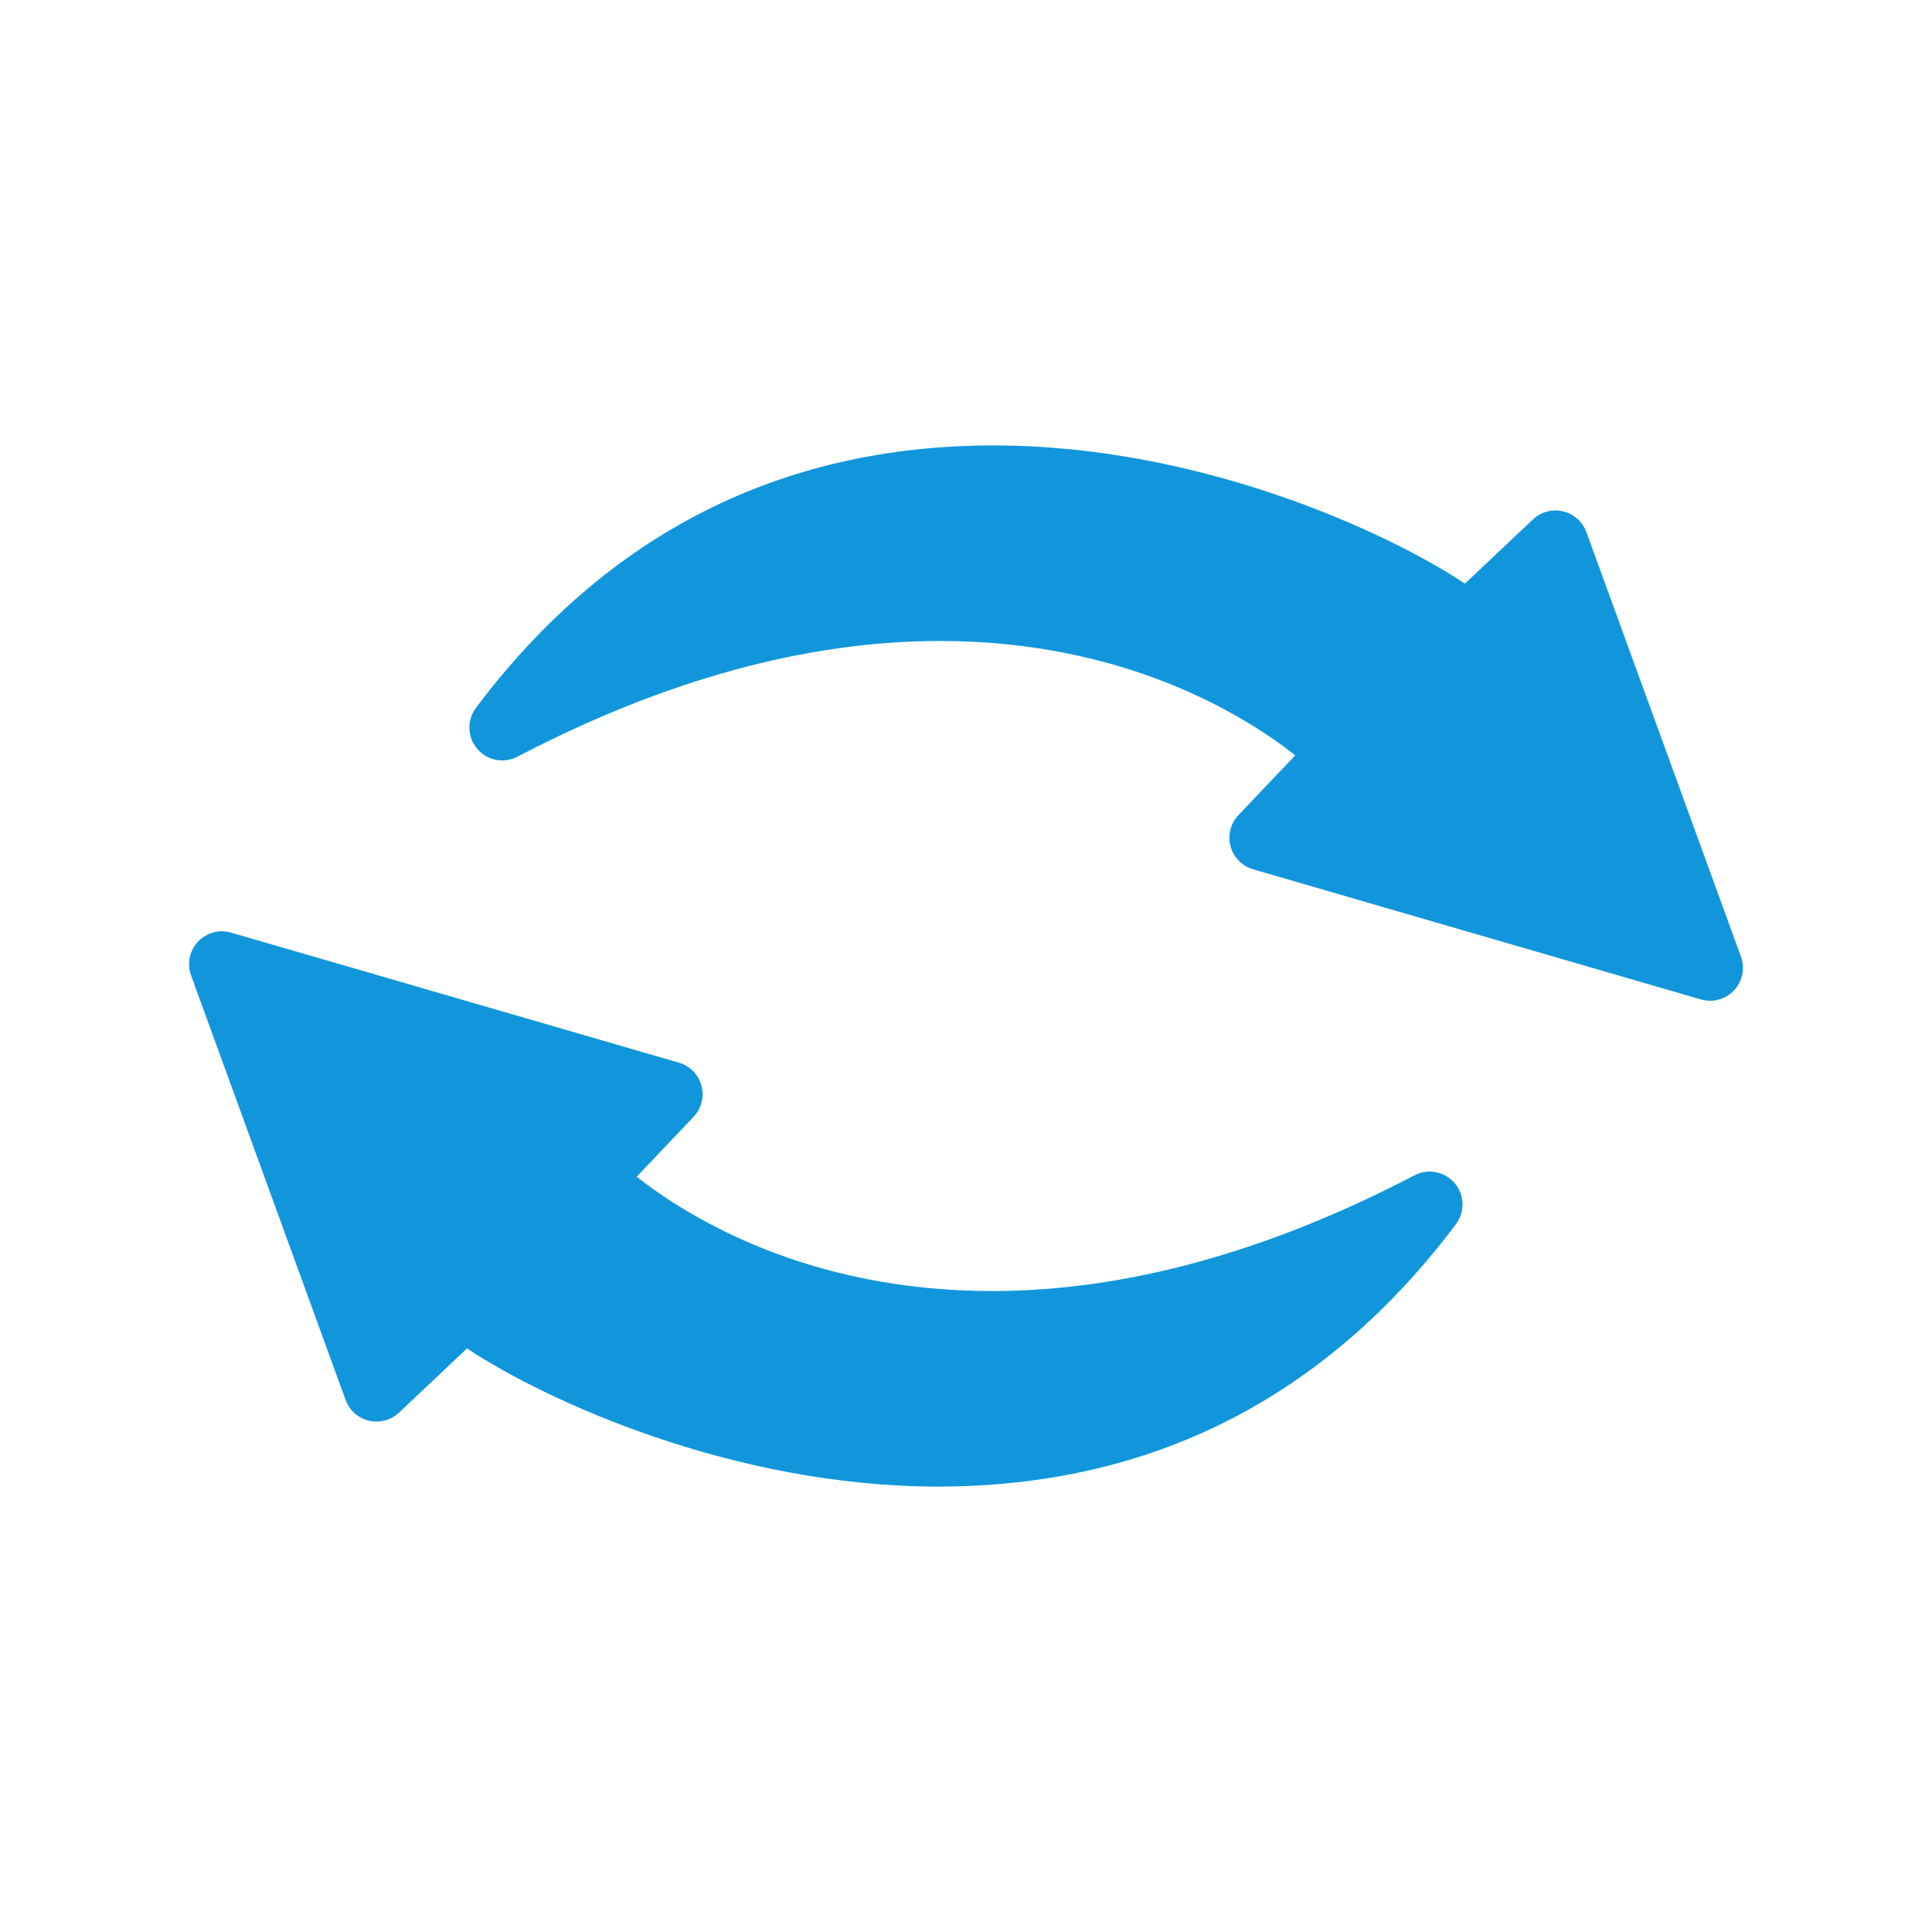 <?xml version="1.0" standalone="no"?><!DOCTYPE svg PUBLIC "-//W3C//DTD SVG 1.1//EN" "http://www.w3.org/Graphics/SVG/1.1/DTD/svg11.dtd"><svg t="1570871630343" class="icon" viewBox="0 0 1024 1024" version="1.1" xmlns="http://www.w3.org/2000/svg" p-id="1109" xmlns:xlink="http://www.w3.org/1999/xlink" width="200" height="200"><defs><style type="text/css"></style></defs><path d="M749.709 622.951c-77.998 40.697-153.323 61.329-223.891 61.329 0 0-0.011 0-0.02 0-97.956 0-161.233-39.288-188.353-60.587l30.16-31.741c4.18-4.401 5.77-10.671 4.18-16.53-1.58-5.868-6.11-10.477-11.939-12.175l-237.371-68.948c-6.351-1.8-13.079 0.04-17.568 4.828-4.481 4.781-5.889 11.681-3.65 17.84l81.917 225.043c2.009 5.511 6.649 9.637 12.348 10.988 5.67 1.3 11.681-0.258 15.961-4.282l36.037-34.019c42.23 27.997 141.386 73.221 249.69 73.221 112.796-0.014 205.141-46.8 274.469-139.075 4.882-6.511 4.61-15.519-0.65-21.72C765.77 620.93 756.929 619.171 749.709 622.951z" p-id="1110" fill="#1296db"></path><path d="M922.742 507.055l-81.935-225.051c-2.011-5.5-6.65-9.63-12.349-10.98-5.71-1.368-11.689 0.252-15.961 4.28l-36.039 34.017c-42.238-28.008-141.415-73.237-249.708-73.237-112.787 0-205.141 46.799-274.49 139.085-4.878 6.502-4.608 15.519 0.651 21.722 5.26 6.219 14.12 7.957 21.319 4.17 78.007-40.7 153.335-61.33 223.922-61.33 97.954 0 161.252 39.297 188.358 60.609l-30.117 31.698c-4.18 4.399-5.771 10.67-4.18 16.527 1.58 5.87 6.11 10.483 11.938 12.18l237.371 68.988c1.598 0.457 3.24 0.69 4.86 0.69 4.739 0 9.37-1.948 12.708-5.521C923.574 520.124 924.981 513.227 922.742 507.055z" p-id="1111" fill="#1296db"></path></svg>